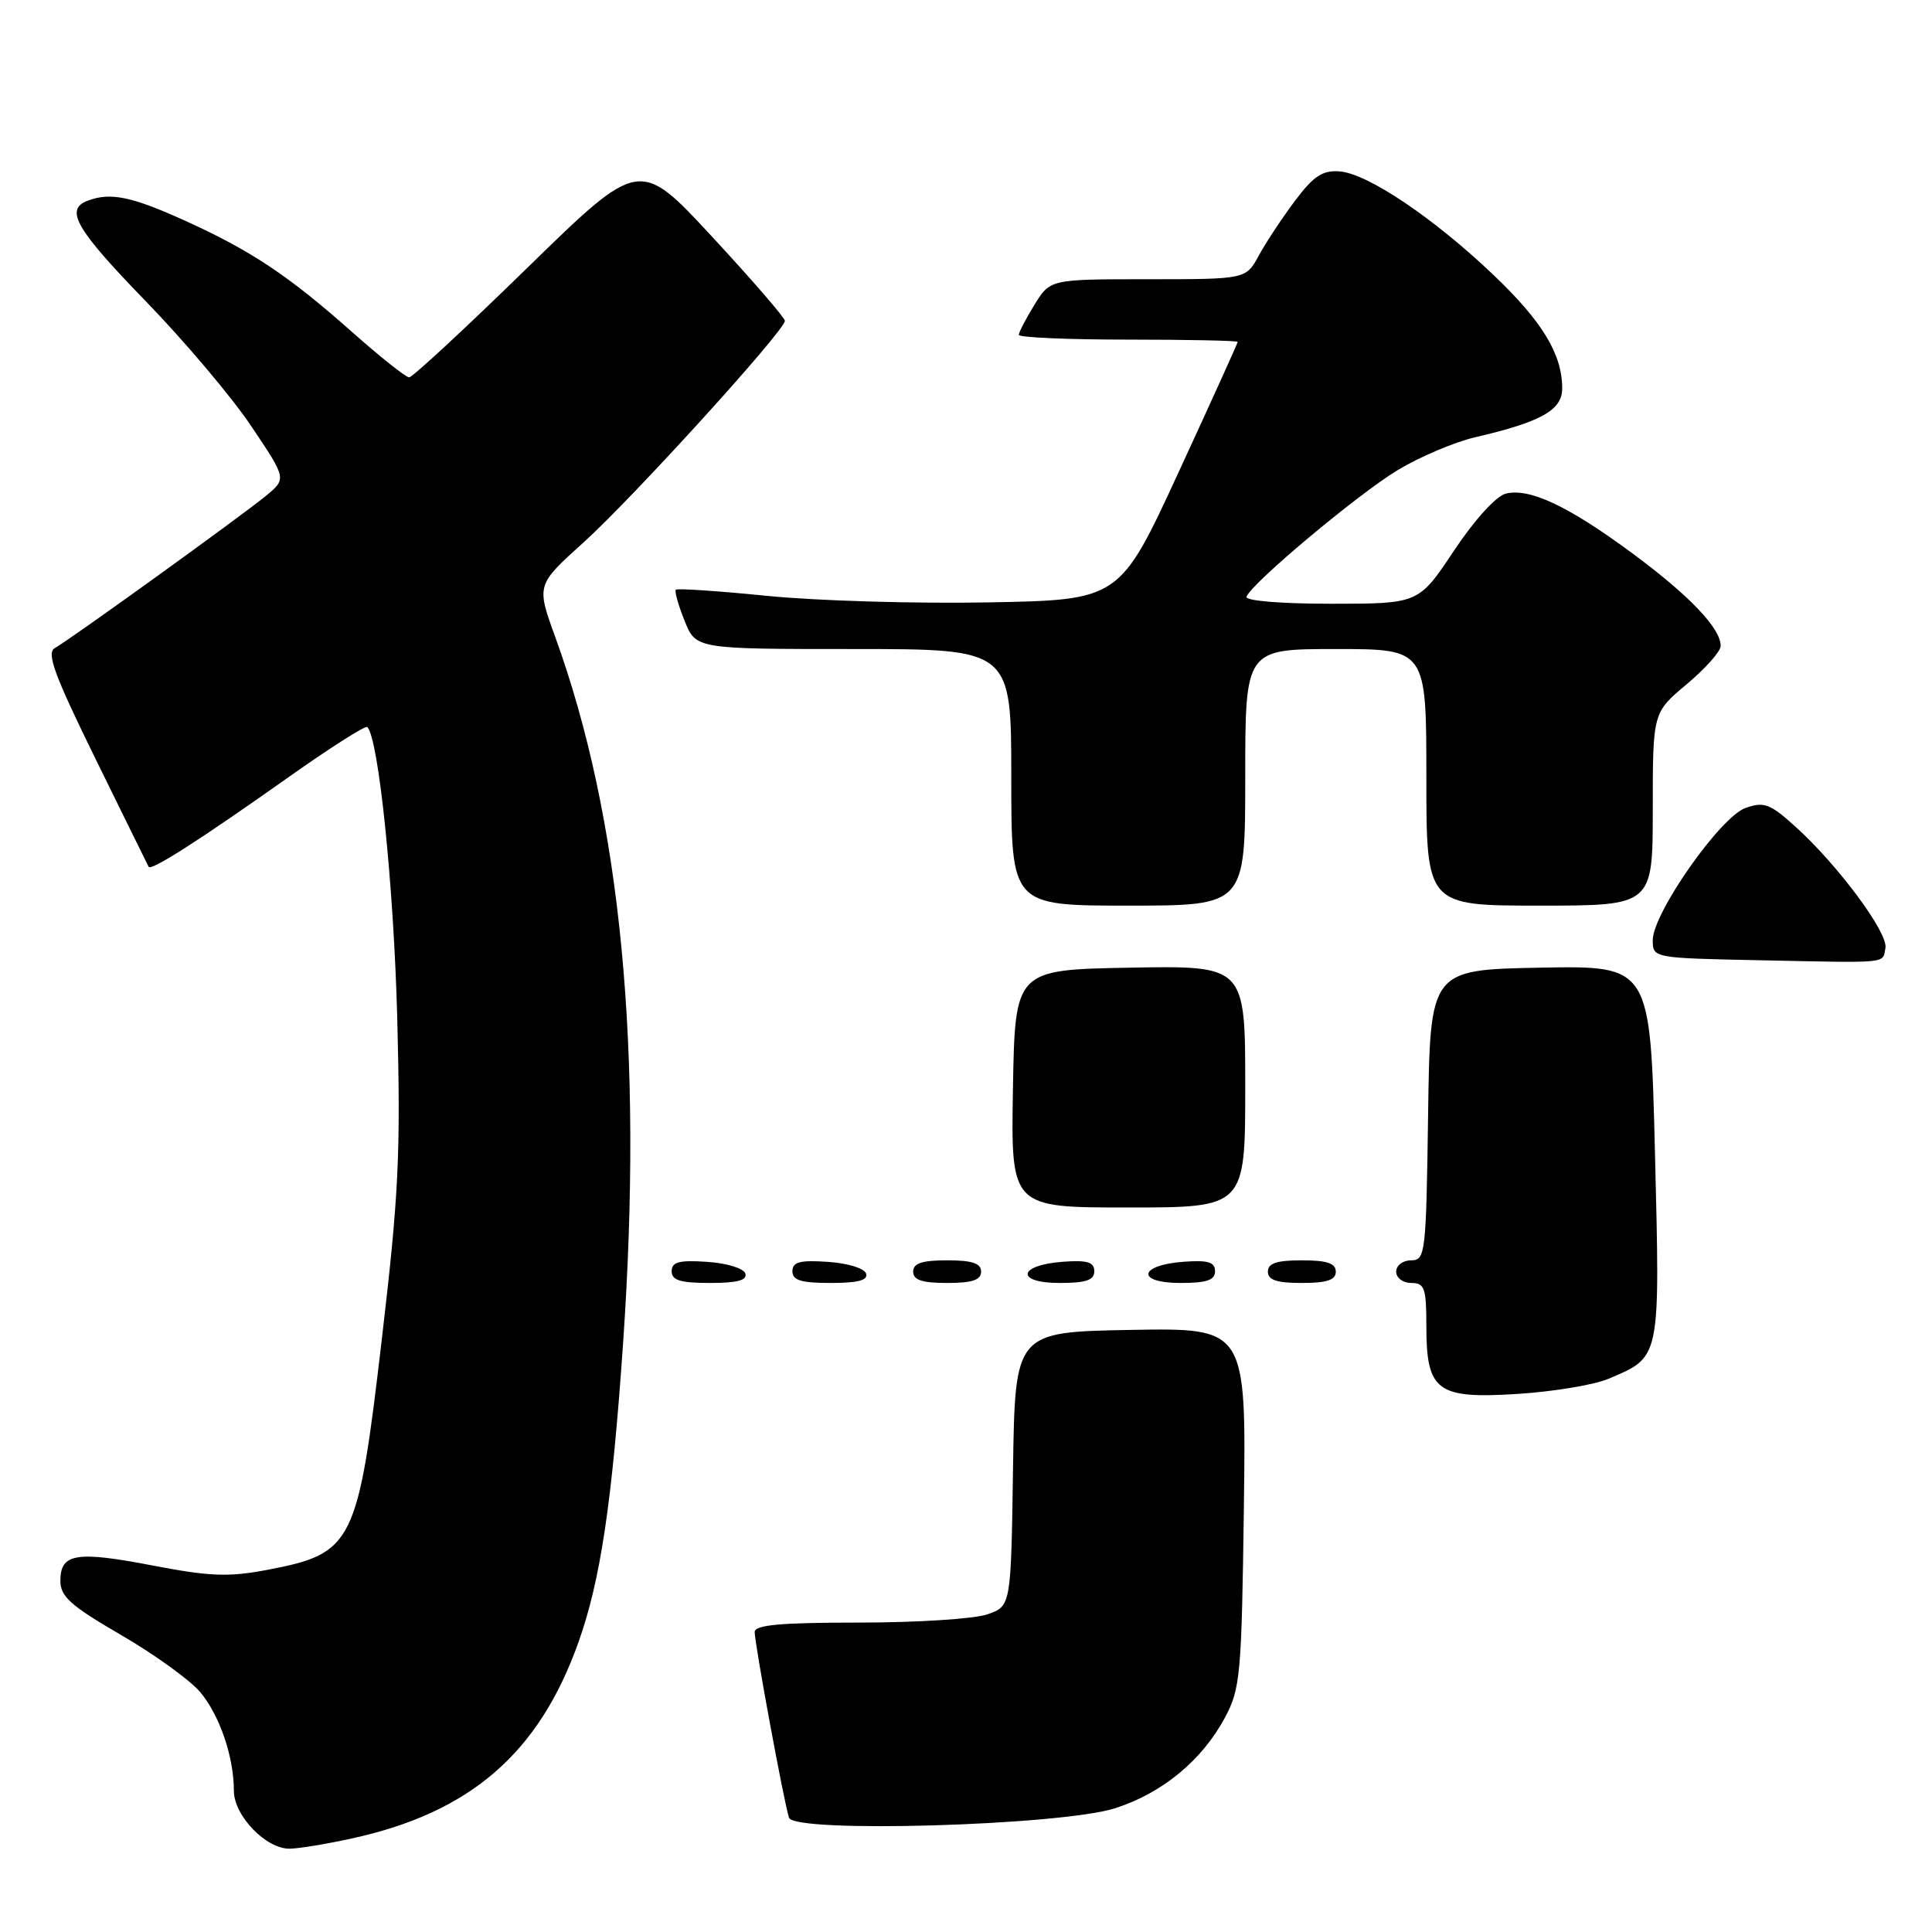<?xml version="1.0" encoding="UTF-8" standalone="no"?>
<!DOCTYPE svg PUBLIC "-//W3C//DTD SVG 1.1//EN" "http://www.w3.org/Graphics/SVG/1.1/DTD/svg11.dtd" >
<svg xmlns="http://www.w3.org/2000/svg" xmlns:xlink="http://www.w3.org/1999/xlink" version="1.1" viewBox="0 0 256 256">
 <g >
 <path fill="currentColor"
d=" M 46.50 243.63 C 62.28 240.22 71.41 232.34 76.65 217.60 C 79.57 209.41 81.11 199.08 82.56 178.00 C 85.25 139.05 82.31 108.48 73.56 84.37 C 71.07 77.51 71.07 77.51 77.38 71.82 C 83.87 65.96 104.00 43.80 104.00 42.51 C 104.00 42.11 99.67 37.10 94.37 31.38 C 84.74 20.98 84.74 20.98 69.87 35.49 C 61.70 43.47 54.65 50.00 54.22 50.00 C 53.78 50.00 50.42 47.33 46.74 44.07 C 38.22 36.50 33.24 33.19 24.42 29.20 C 17.37 26.01 14.59 25.45 11.58 26.61 C 8.55 27.77 10.06 30.38 19.31 39.91 C 24.44 45.19 30.73 52.64 33.30 56.48 C 37.98 63.44 37.98 63.44 35.24 65.70 C 32.00 68.37 9.34 84.71 7.27 85.87 C 6.12 86.51 7.18 89.39 12.67 100.58 C 16.43 108.24 19.59 114.66 19.70 114.86 C 20.01 115.44 26.62 111.20 37.86 103.24 C 43.56 99.20 48.42 96.09 48.67 96.34 C 50.17 97.84 52.18 117.44 52.64 135.00 C 53.10 152.87 52.84 158.31 50.60 177.39 C 47.41 204.68 46.83 205.84 35.39 208.02 C 30.27 208.99 27.79 208.89 20.24 207.44 C 10.09 205.49 8.00 205.83 8.00 209.46 C 8.00 211.55 9.35 212.76 16.05 216.65 C 20.47 219.22 25.18 222.62 26.51 224.19 C 29.10 227.27 30.99 232.78 30.99 237.30 C 31.00 240.60 35.27 245.02 38.40 244.96 C 39.55 244.95 43.20 244.35 46.50 243.63 Z  M 147.76 239.60 C 154.01 237.60 159.29 233.24 162.31 227.59 C 164.36 223.77 164.52 221.95 164.82 199.72 C 165.13 175.95 165.13 175.95 149.82 176.22 C 134.50 176.50 134.50 176.50 134.23 194.66 C 133.96 212.82 133.96 212.82 130.83 213.91 C 129.11 214.51 121.47 215.00 113.85 215.00 C 103.44 215.00 100.00 215.31 100.00 216.25 C 100.00 217.84 103.92 239.04 104.55 240.86 C 105.27 242.93 140.57 241.90 147.76 239.60 Z  M 213.10 182.71 C 220.08 179.76 219.97 180.27 219.29 152.70 C 218.68 127.95 218.68 127.95 204.09 128.22 C 189.50 128.50 189.50 128.50 189.23 147.75 C 188.97 166.17 188.87 167.00 186.98 167.00 C 185.89 167.00 185.00 167.67 185.00 168.50 C 185.00 169.33 185.89 170.00 187.00 170.00 C 188.76 170.00 189.00 170.67 189.00 175.67 C 189.00 184.35 190.38 185.38 201.10 184.70 C 205.84 184.40 211.24 183.50 213.10 182.71 Z  M 98.76 168.75 C 98.53 168.05 96.28 167.37 93.67 167.20 C 89.98 166.95 89.00 167.22 89.00 168.45 C 89.00 169.65 90.15 170.00 94.08 170.00 C 97.70 170.00 99.05 169.64 98.76 168.75 Z  M 114.76 168.75 C 114.53 168.05 112.28 167.37 109.67 167.20 C 105.98 166.95 105.00 167.22 105.00 168.45 C 105.00 169.65 106.15 170.00 110.08 170.00 C 113.70 170.00 115.05 169.64 114.76 168.75 Z  M 130.00 168.50 C 130.00 167.39 128.83 167.00 125.50 167.00 C 122.17 167.00 121.00 167.39 121.00 168.50 C 121.00 169.61 122.17 170.00 125.50 170.00 C 128.83 170.00 130.00 169.61 130.00 168.50 Z  M 145.00 168.44 C 145.00 167.23 144.07 166.95 140.83 167.19 C 134.86 167.63 134.51 170.00 140.42 170.00 C 143.90 170.00 145.00 169.63 145.00 168.44 Z  M 161.00 168.44 C 161.00 167.23 160.07 166.95 156.83 167.19 C 150.86 167.63 150.51 170.00 156.42 170.00 C 159.90 170.00 161.00 169.63 161.00 168.44 Z  M 177.00 168.50 C 177.00 167.39 175.83 167.00 172.50 167.00 C 169.17 167.00 168.00 167.39 168.00 168.50 C 168.00 169.61 169.17 170.00 172.50 170.00 C 175.83 170.00 177.00 169.61 177.00 168.50 Z  M 165.00 143.97 C 165.00 127.95 165.00 127.95 149.75 128.22 C 134.50 128.50 134.50 128.50 134.22 144.25 C 133.95 160.00 133.95 160.00 149.47 160.00 C 165.00 160.00 165.00 160.00 165.00 143.97 Z  M 249.83 125.62 C 250.22 123.63 243.55 114.64 237.93 109.56 C 234.54 106.49 233.75 106.19 231.29 107.06 C 227.96 108.23 219.00 121.00 219.00 124.57 C 219.00 126.94 219.01 126.95 233.25 127.24 C 250.54 127.60 249.43 127.71 249.83 125.62 Z  M 165.00 103.00 C 165.00 86.00 165.00 86.00 177.00 86.00 C 189.00 86.00 189.00 86.00 189.00 103.00 C 189.00 120.00 189.00 120.00 204.00 120.00 C 219.00 120.00 219.00 120.00 219.00 107.21 C 219.00 94.42 219.00 94.42 223.50 90.66 C 225.97 88.59 228.00 86.31 228.00 85.59 C 228.00 83.25 223.86 78.91 216.30 73.32 C 207.83 67.06 202.66 64.62 199.52 65.41 C 198.24 65.73 195.38 68.88 192.65 72.98 C 187.98 80.00 187.98 80.00 176.41 80.00 C 169.71 80.00 164.97 79.61 165.17 79.07 C 165.80 77.30 179.96 65.45 185.22 62.28 C 188.12 60.53 192.75 58.57 195.50 57.93 C 204.20 55.91 207.00 54.34 207.00 51.48 C 207.00 46.93 204.39 42.62 197.88 36.42 C 189.97 28.88 181.20 22.98 177.49 22.71 C 175.24 22.54 174.05 23.33 171.59 26.61 C 169.89 28.88 167.73 32.14 166.80 33.86 C 165.09 37.00 165.09 37.00 152.13 37.00 C 139.16 37.00 139.16 37.00 137.08 40.37 C 135.94 42.22 135.00 44.02 135.00 44.37 C 135.00 44.72 141.53 45.00 149.50 45.00 C 157.47 45.00 164.00 45.14 164.00 45.30 C 164.00 45.47 160.48 53.23 156.18 62.55 C 148.36 79.50 148.36 79.50 130.93 79.82 C 121.34 80.00 108.19 79.61 101.70 78.96 C 95.20 78.31 89.74 77.94 89.55 78.14 C 89.36 78.34 89.88 80.19 90.71 82.25 C 92.21 86.00 92.21 86.00 113.11 86.00 C 134.00 86.00 134.00 86.00 134.00 103.00 C 134.00 120.00 134.00 120.00 149.50 120.00 C 165.00 120.00 165.00 120.00 165.00 103.00 Z "/>
</g>
</svg>